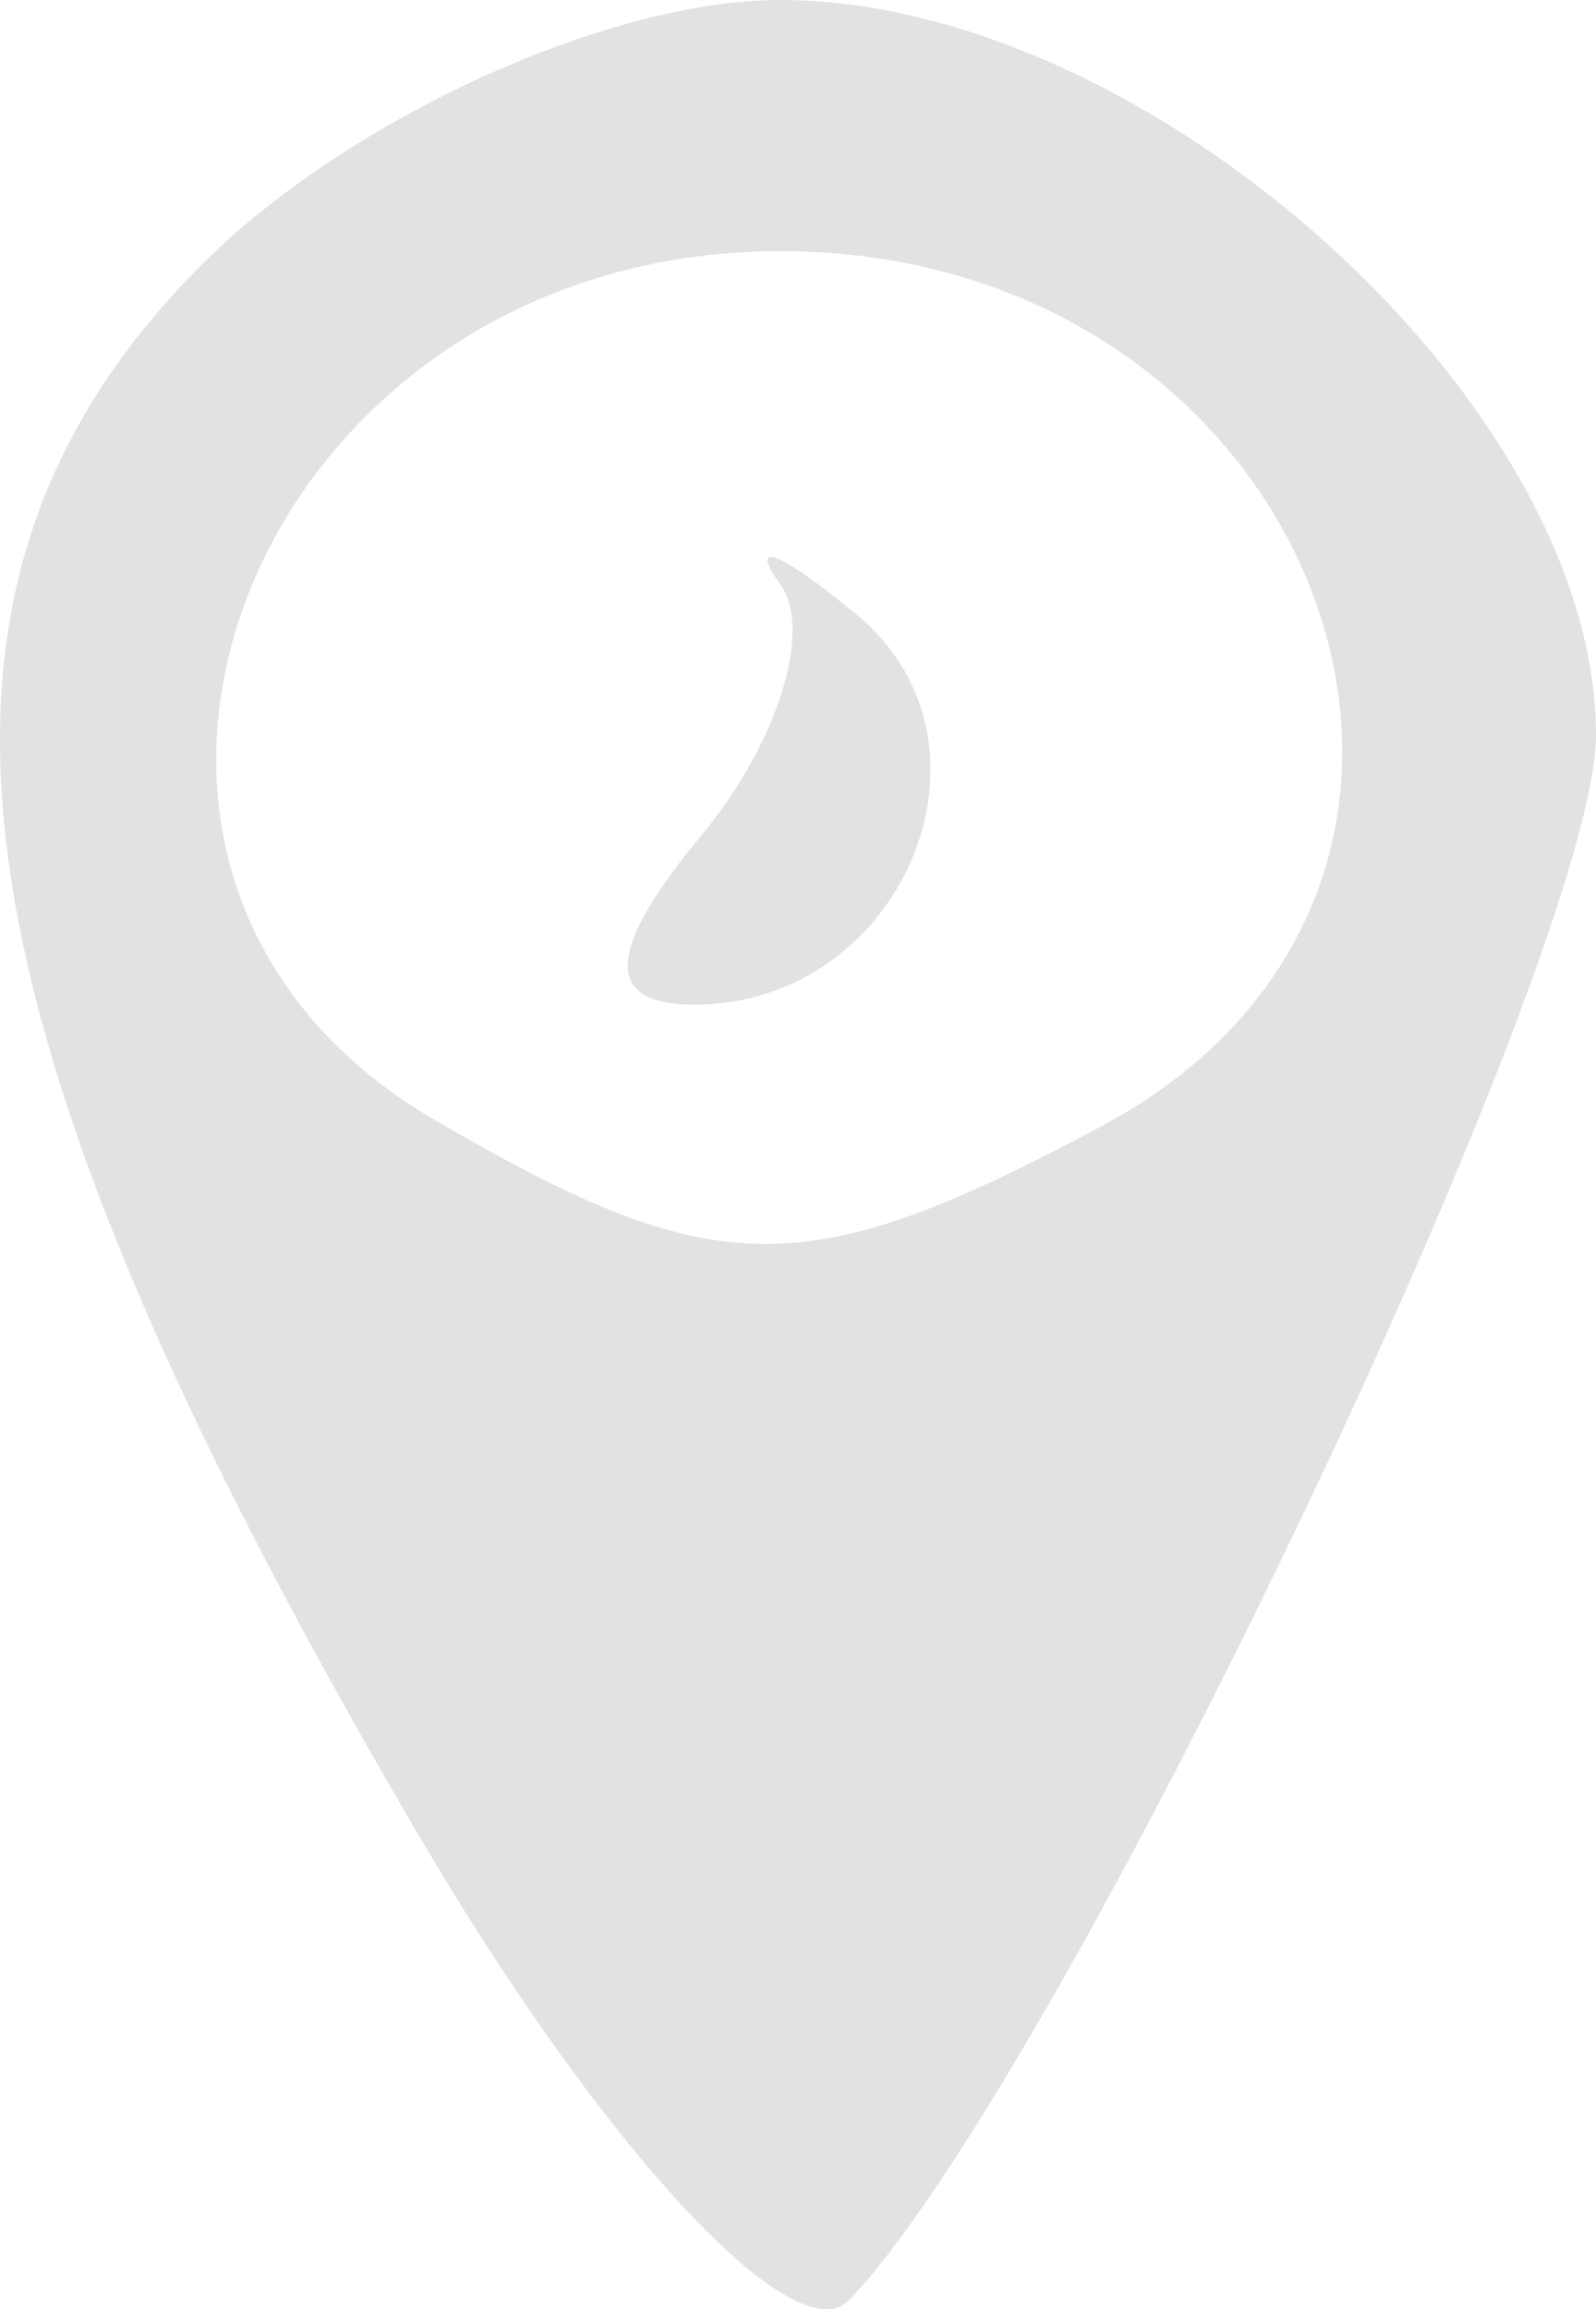 <?xml version="1.0" encoding="UTF-8" standalone="no"?>
<svg
   xmlns:dc="http://purl.org/dc/elements/1.1/"
   xmlns:cc="http://creativecommons.org/ns#"
   xmlns:rdf="http://www.w3.org/1999/02/22-rdf-syntax-ns#"
   xmlns:svg="http://www.w3.org/2000/svg"
   xmlns="http://www.w3.org/2000/svg"
   viewBox="0 0 12.716 18.389"
   height="18.389"
   width="12.716"
   version="1.1"
   id="svg2">
  <defs
     id="defs6" />
  <path
     id="path3351"
     d="M 3.333,14.611 C -0.497,8.076 -0.964,4.68 1.611,2.104 2.769,0.947 4.841,0 6.216,0 c 2.935,0 6.5,3.209 6.5,5.851 0,1.757 -4.28,10.725 -5.95,12.465 -0.431,0.449 -1.975,-1.219 -3.433,-3.706 z M 8.781,8.965 C 12.388,7.035 10.533,2 6.216,2 c -4.203,0 -6.163,4.932 -2.75,6.92 2.238,1.304 2.952,1.31 5.316,0.045 z M 5.584,6.658 c 0.613,-0.738 0.896,-1.642 0.631,-2.008 -0.266,-0.366 0.014,-0.252 0.622,0.255 1.227,1.024 0.355,3.095 -1.303,3.095 -0.726,0 -0.71,-0.426 0.05,-1.342 z"
     style="fill:#e2e2e2" />
</svg>
